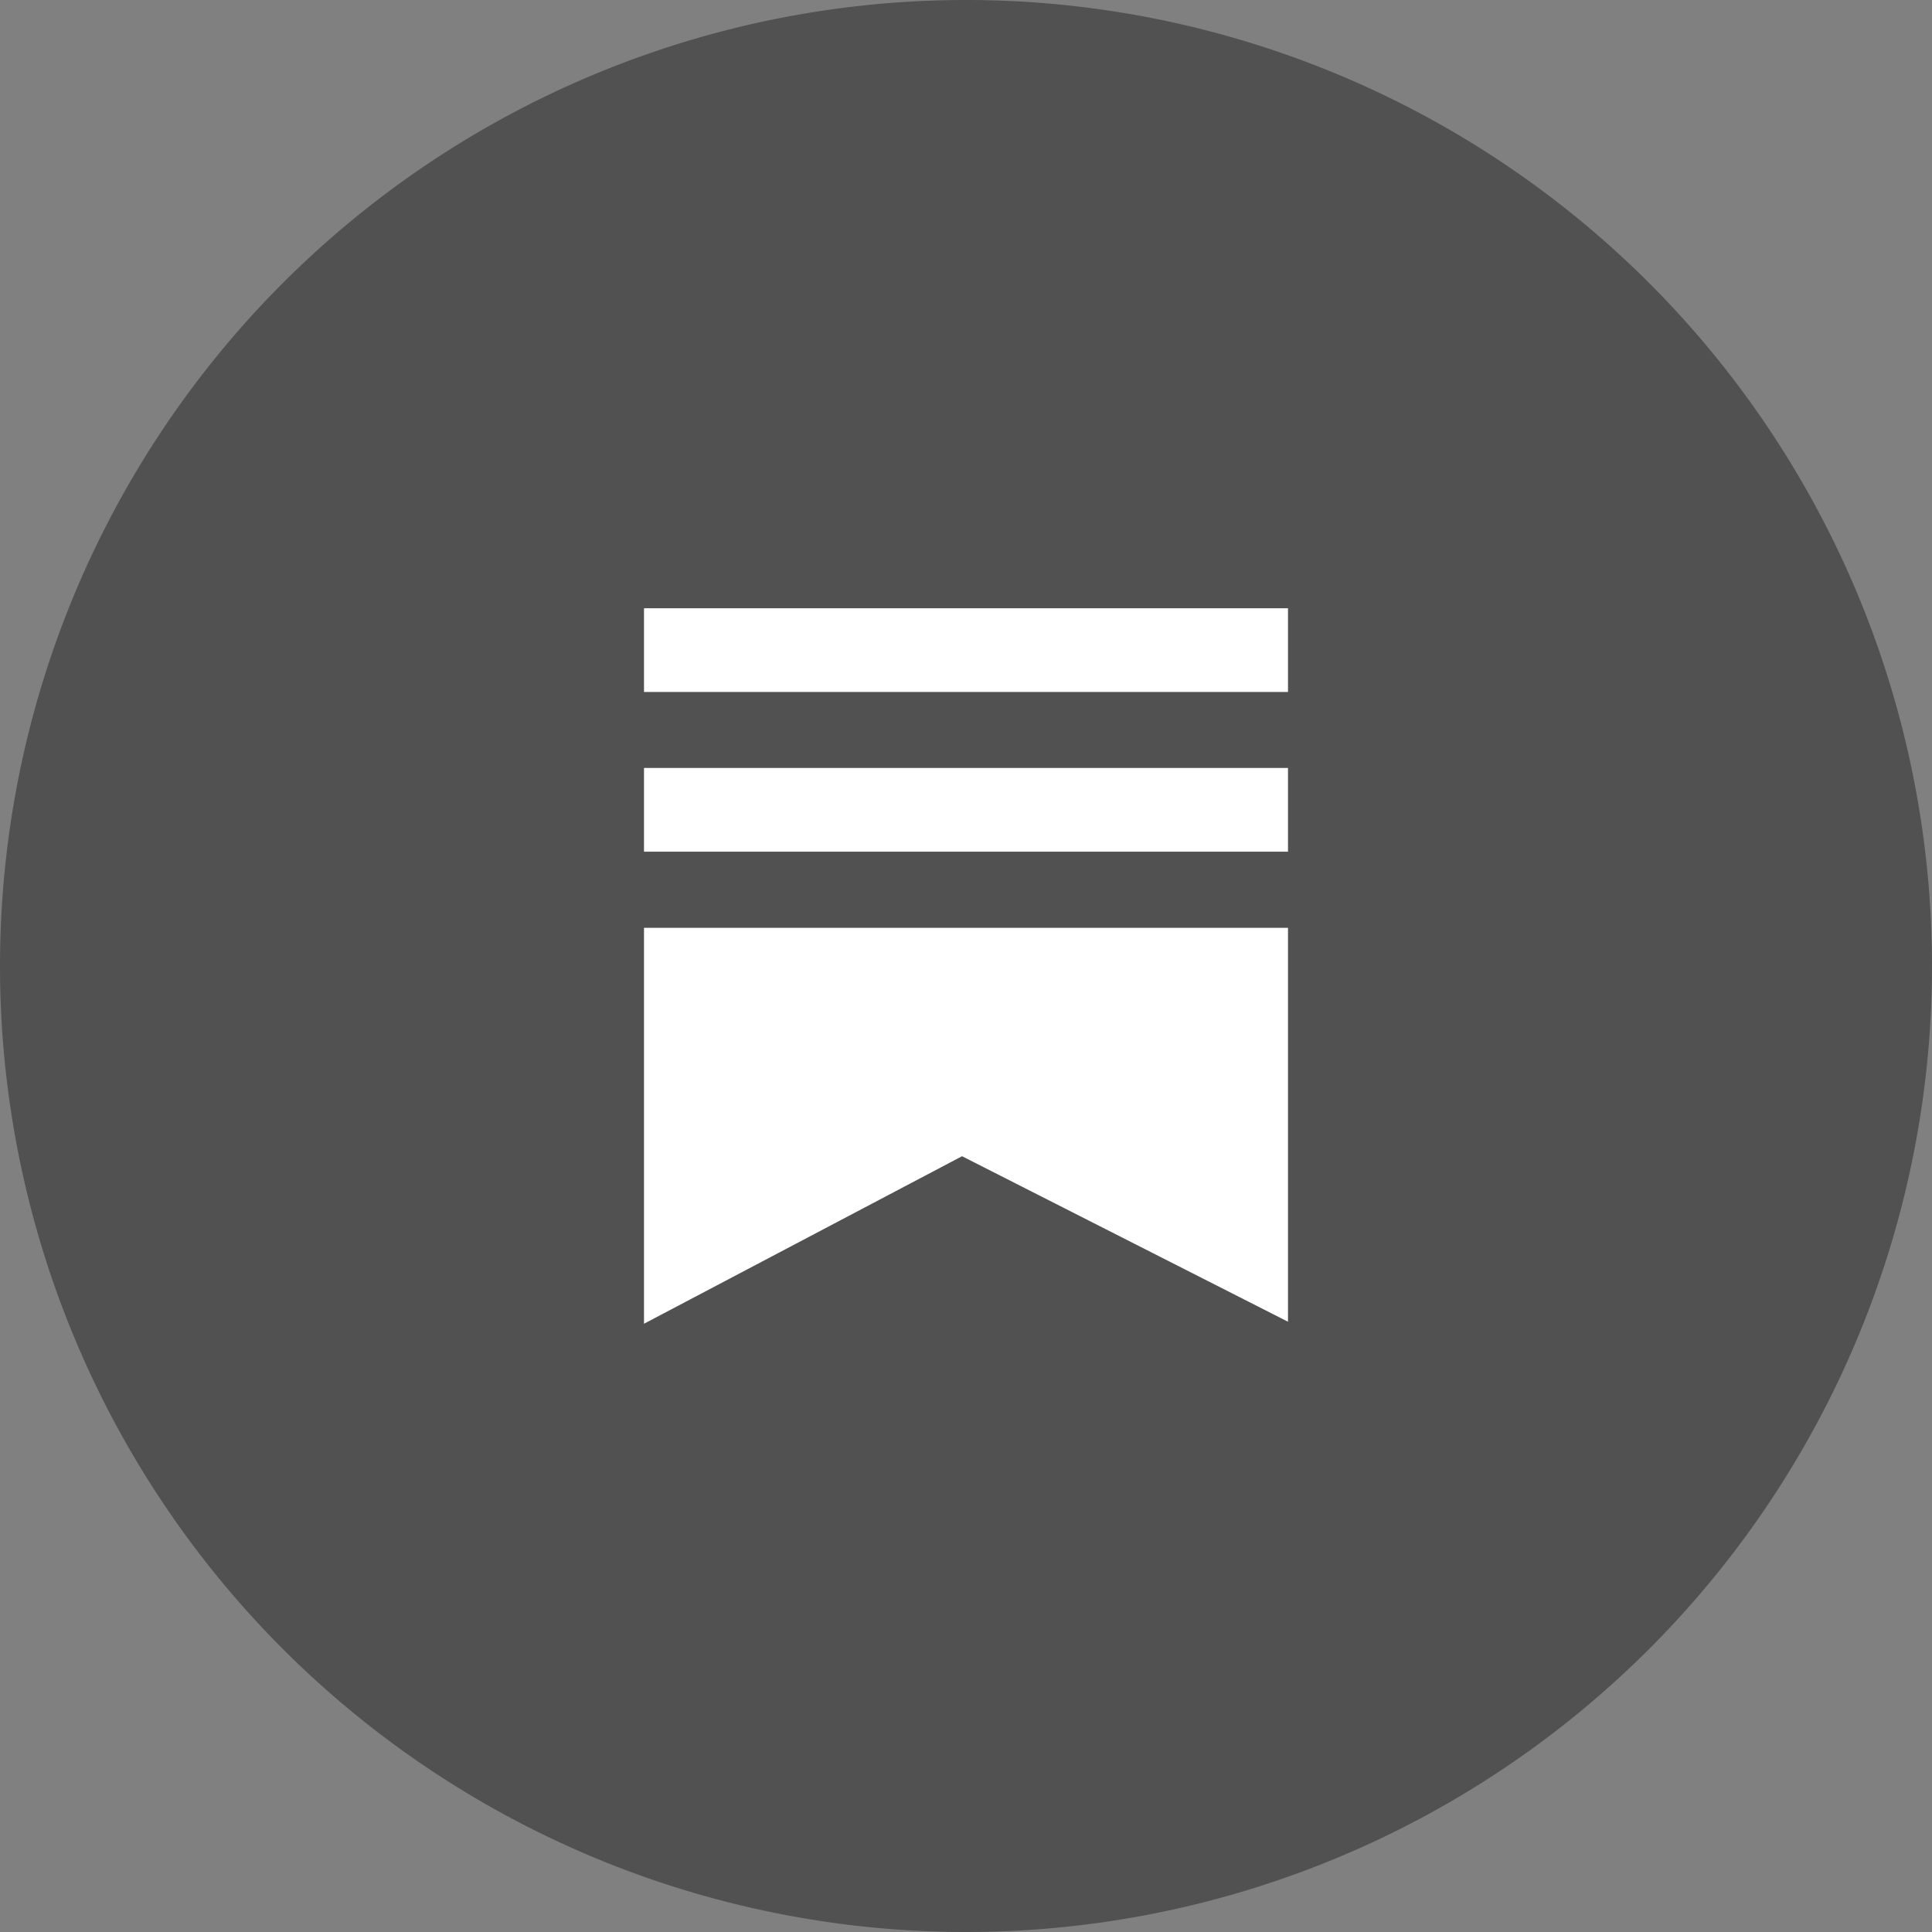 <?xml version="1.0" standalone="no"?><!DOCTYPE svg PUBLIC "-//W3C//DTD SVG 1.1//EN" "http://www.w3.org/Graphics/SVG/1.1/DTD/svg11.dtd"><svg t="1750435633317" class="icon" viewBox="0 0 1024 1024" version="1.1" xmlns="http://www.w3.org/2000/svg" p-id="9337" xmlns:xlink="http://www.w3.org/1999/xlink" width="200" height="200"><rect x="0" y="0" width="1024" height="1024" fill="#808080" stroke="none"/><path d="M512 512m-512 0a512 512 0 1 0 1024 0 512 512 0 1 0-1024 0Z" p-id="9338" data-spm-anchor-id="a313x.search_index.0.i22.367f3a81N9EKc2" class="selected" fill="#515151"></path><path d="M341.333 322.389h341.333v44.373H341.333v-44.373zM341.333 407.04h341.333v44.373H341.333v-44.373z m0 84.736h341.333v208.768l-172.757-87.723L341.333 701.611v-209.792z" p-id="9339" data-spm-anchor-id="a313x.search_index.0.i21.367f3a81N9EKc2" class="" fill="#ffffff"></path></svg>